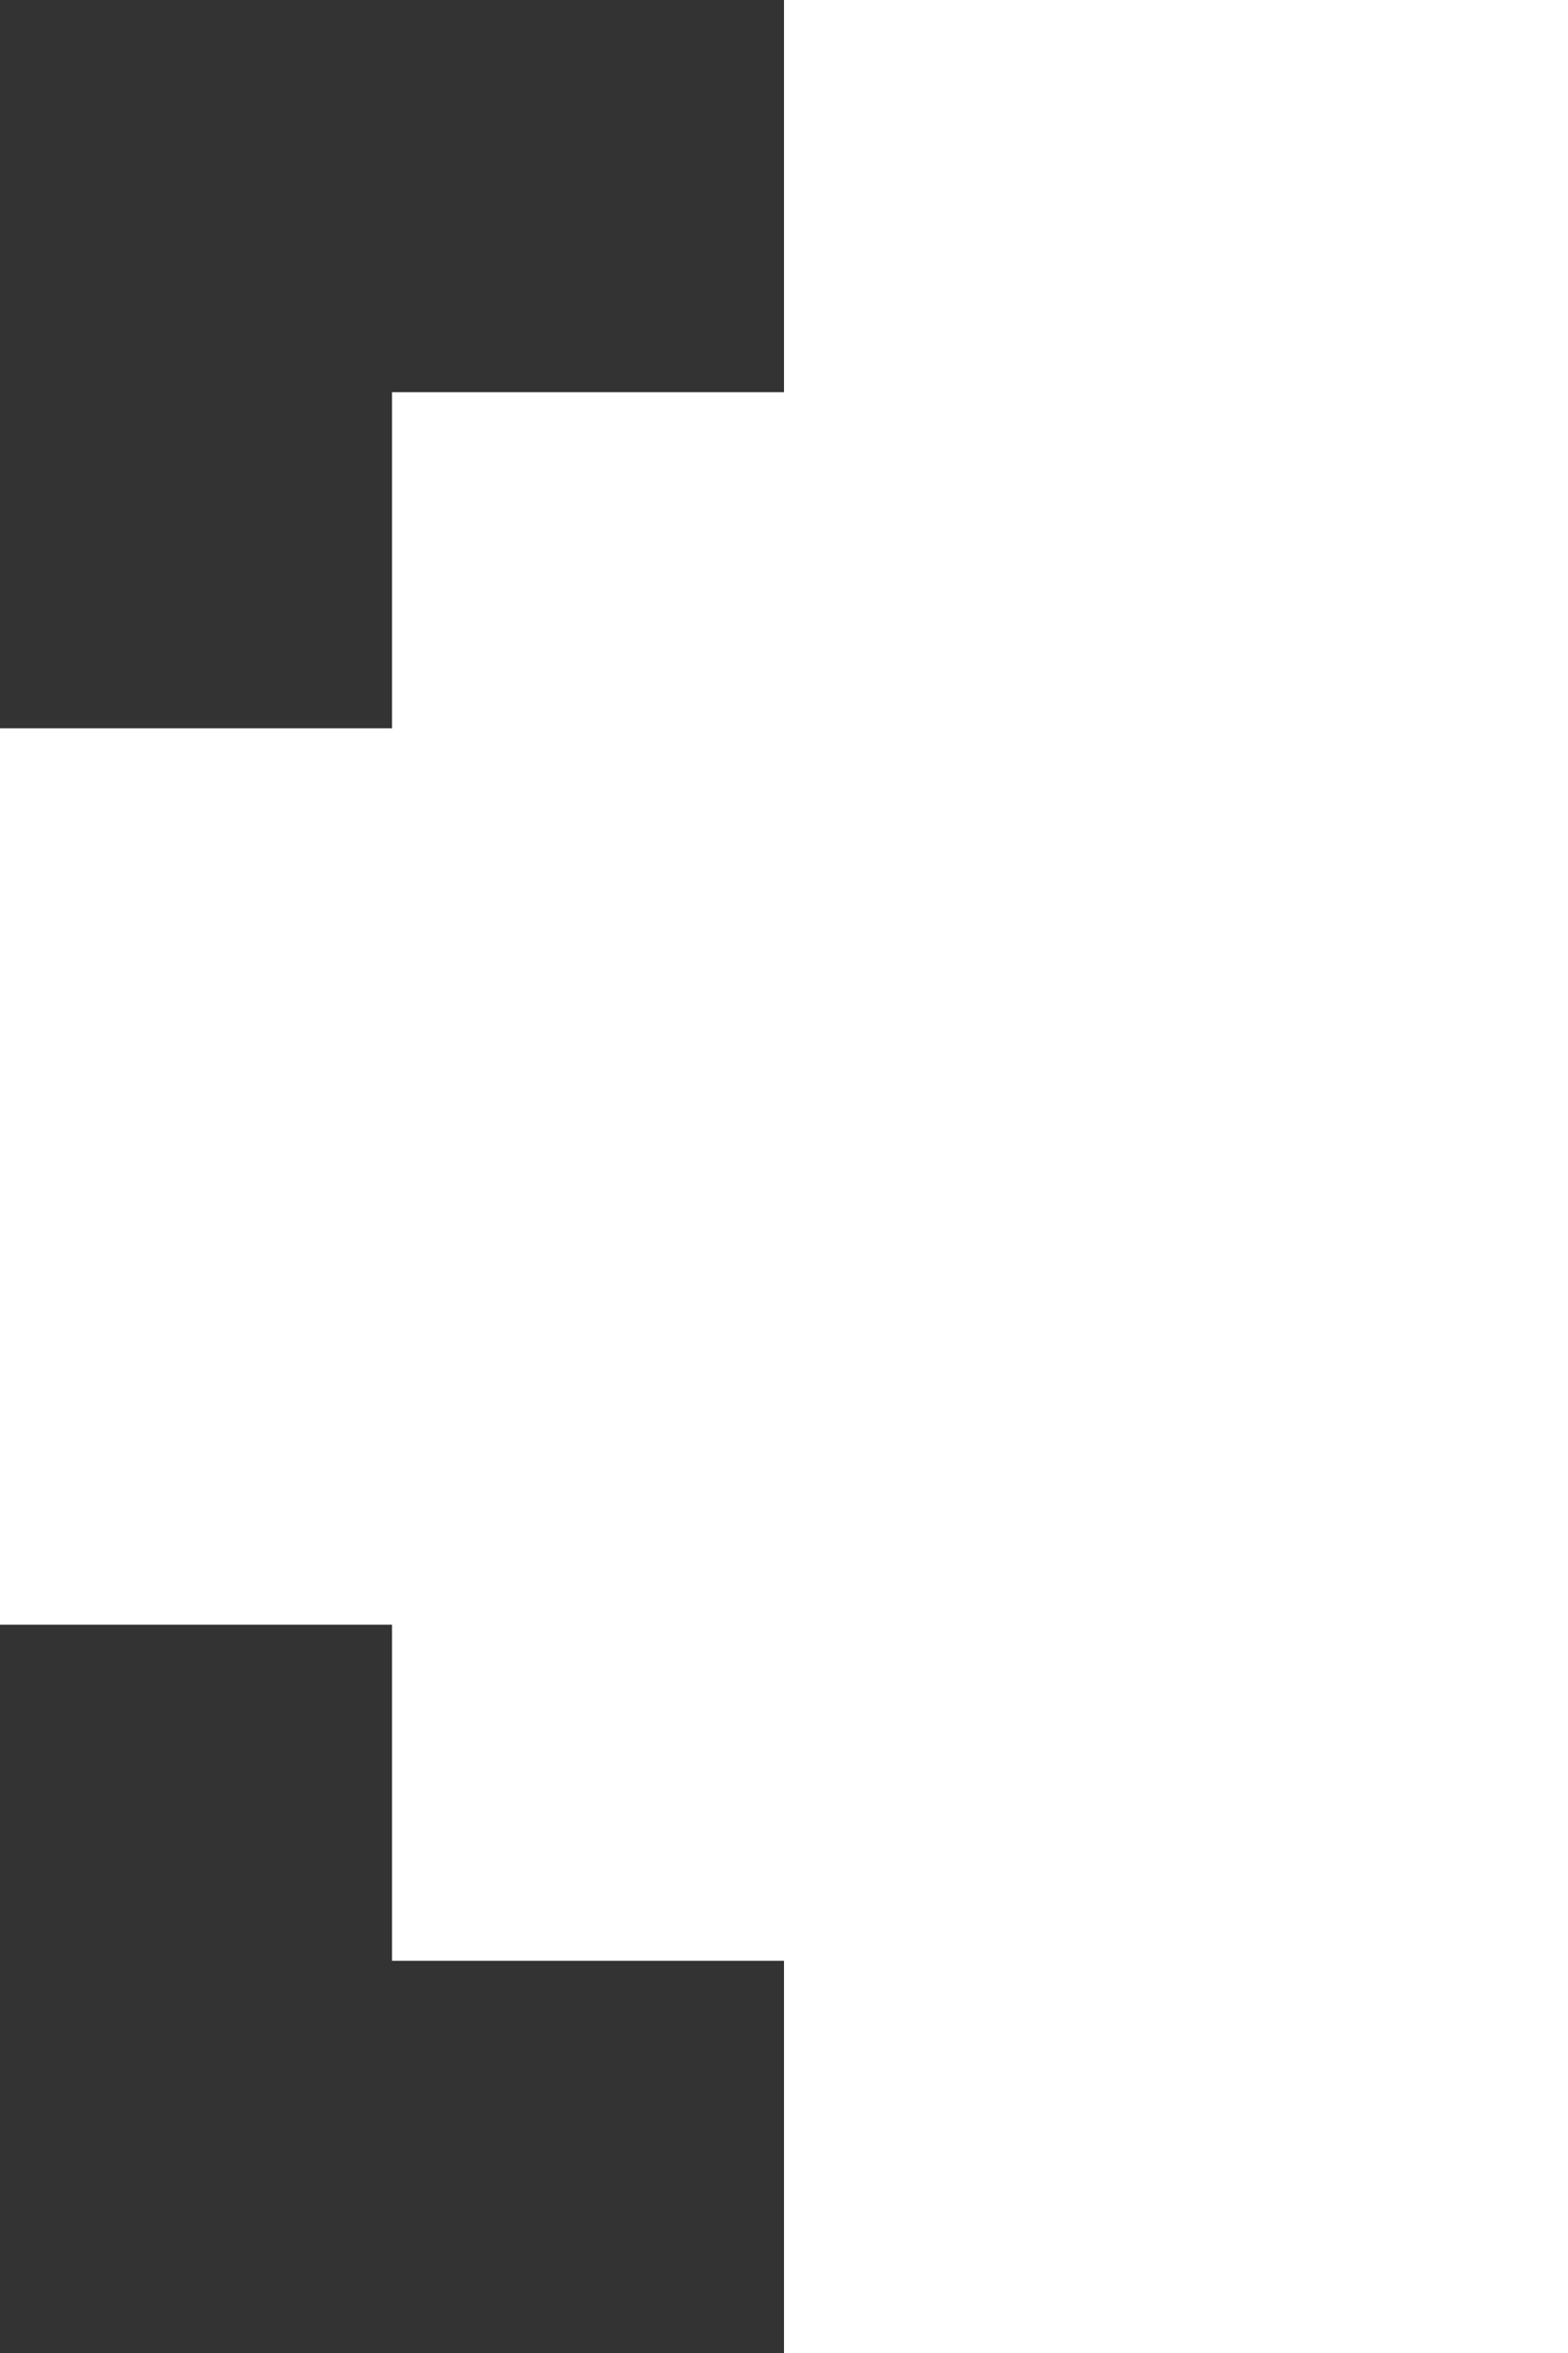 <svg width="28" height="42" viewBox="0 0 28 42" fill="none" xmlns="http://www.w3.org/2000/svg">
<rect x="0" y="0" width="28" height="42" fill="#333333" stroke="none"/>
<path d="M0 13V27H28V0H14V7H7V13H0Z" fill="white"/>
<path d="M0 29V15H28V42H14V35H7V29H0Z" fill="white"/>
</svg>
